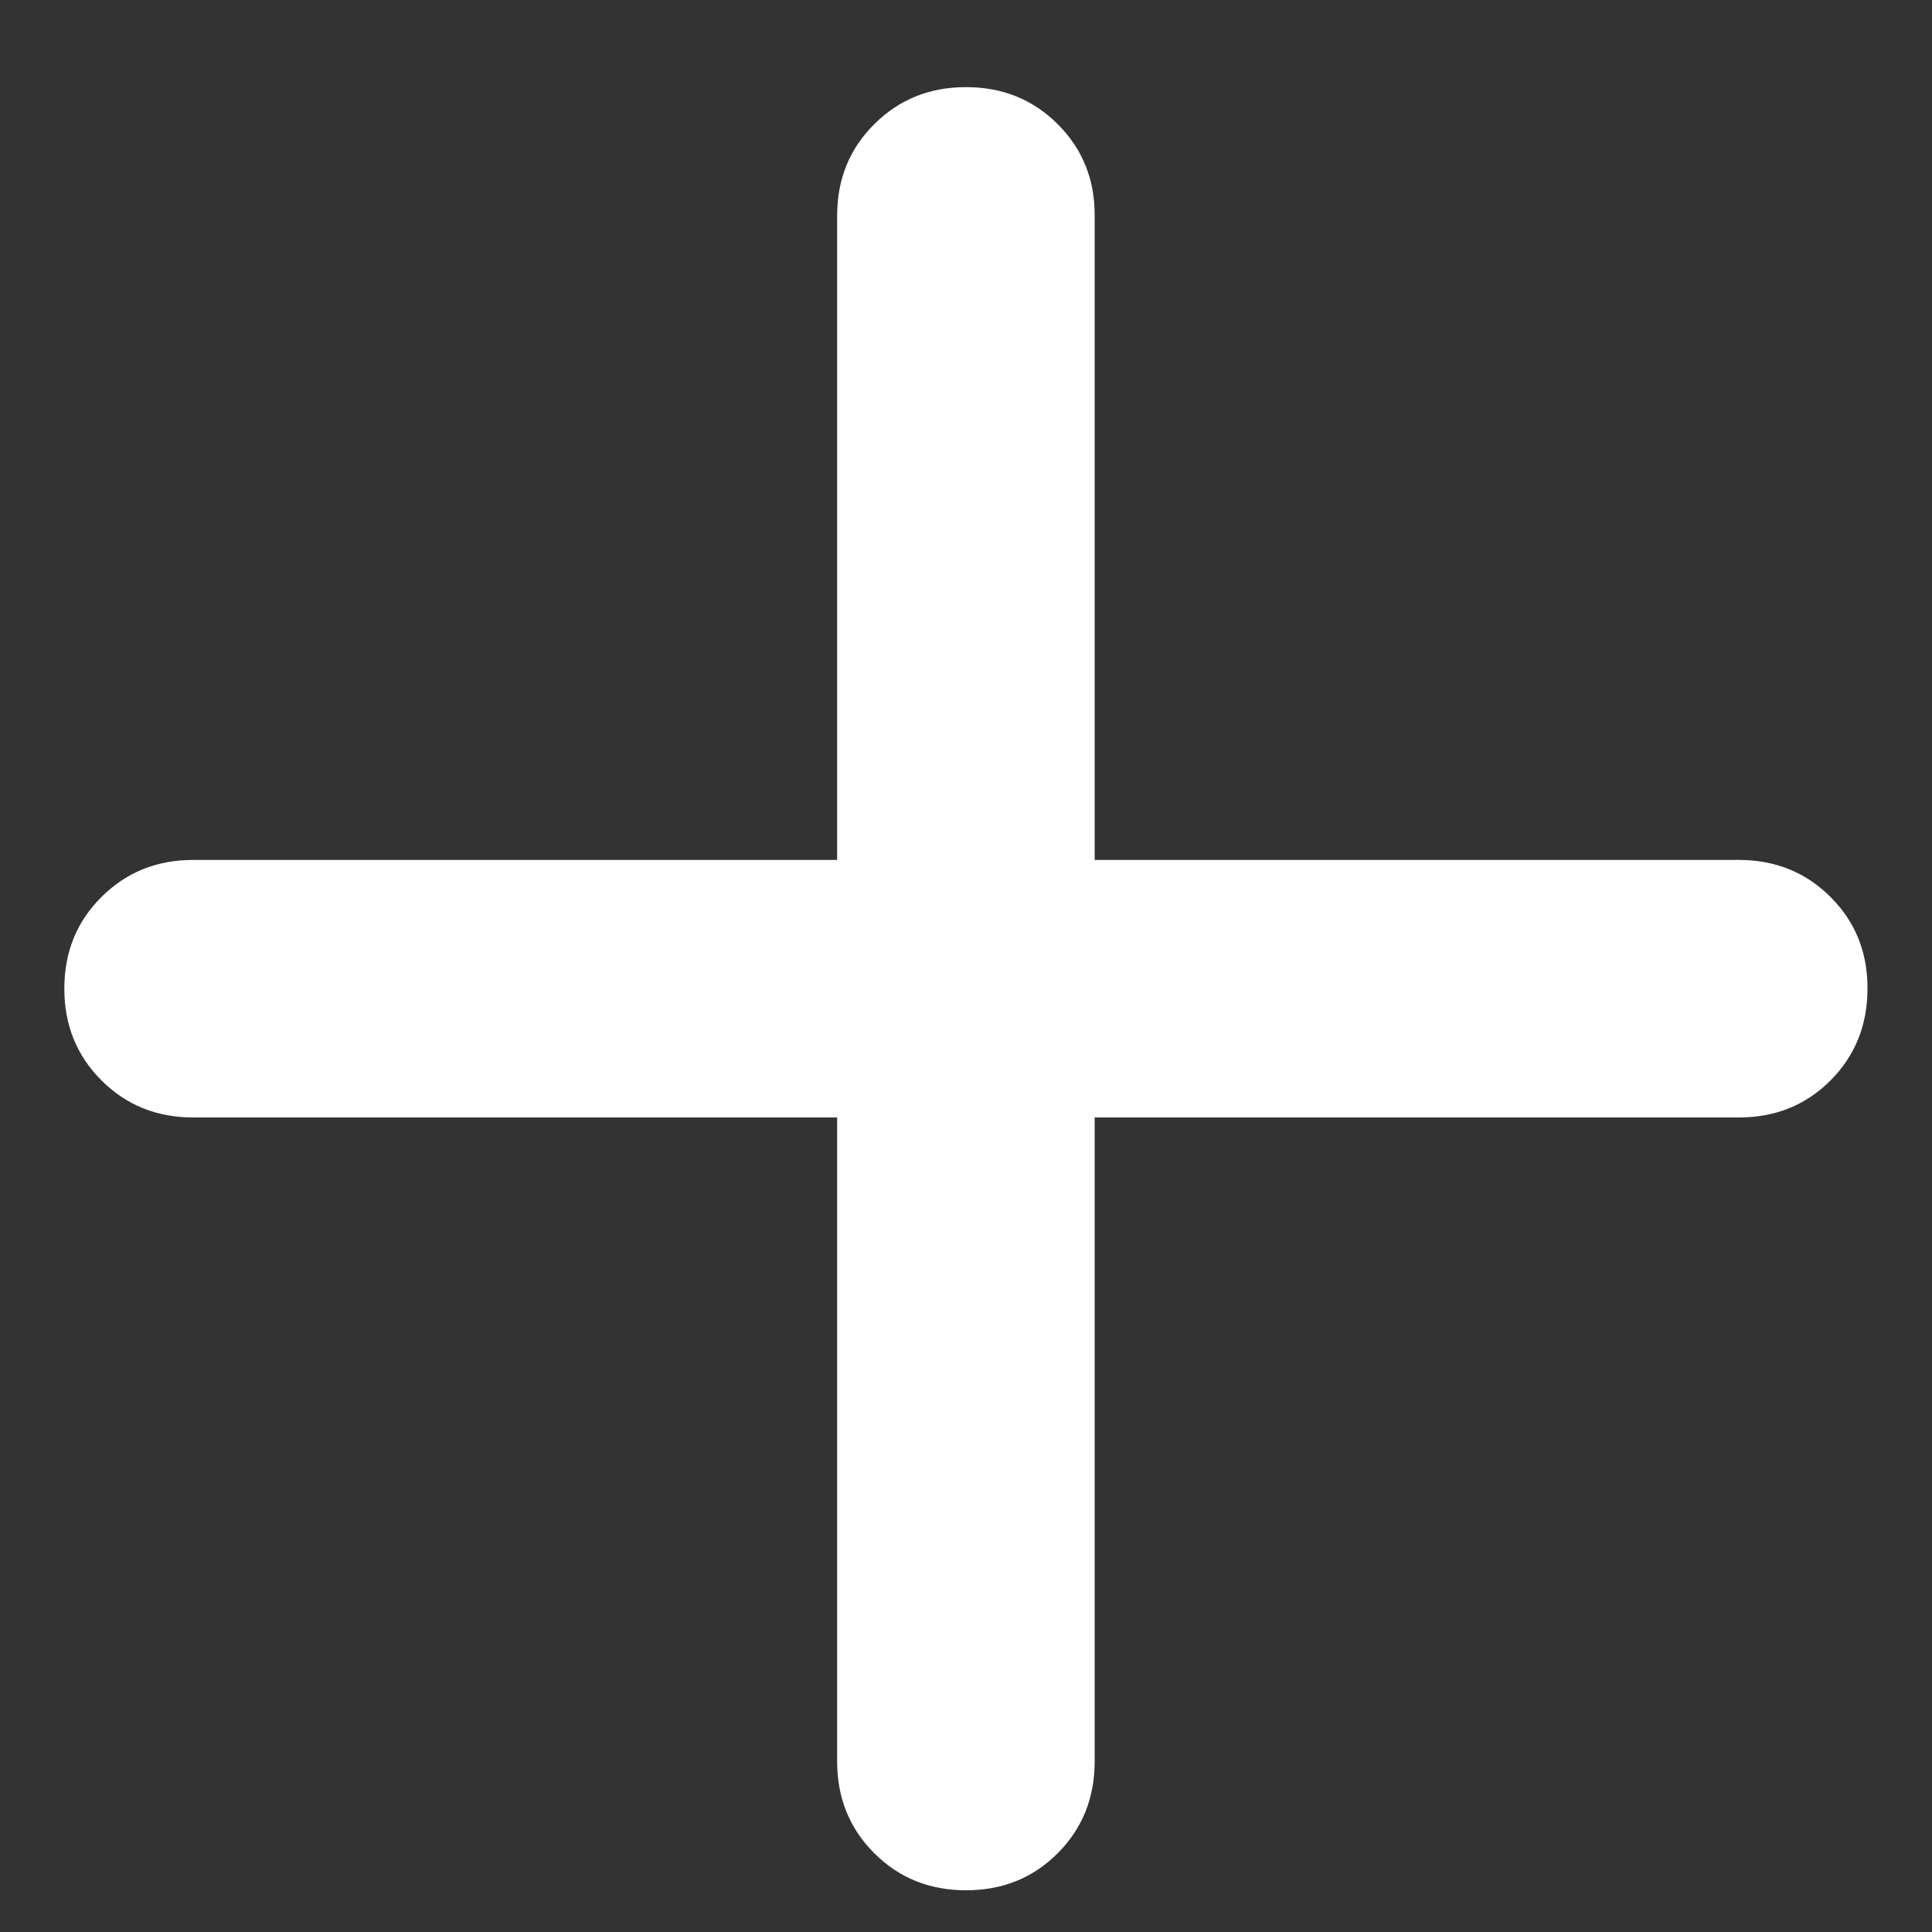 <svg width="10" height="10" viewBox="0 0 10 10" fill="none" xmlns="http://www.w3.org/2000/svg">
    <rect x="0" y="0" width="10" height="10" fill="#333333" stroke="none"/>
    <path
        d="M4.333 5.784H1C0.811 5.784 0.653 5.72 0.525 5.592C0.397 5.464 0.333 5.306 0.333 5.117C0.333 4.928 0.397 4.77 0.525 4.643C0.653 4.515 0.811 4.451 1 4.451H4.333V1.117C4.333 0.928 4.397 0.77 4.525 0.643C4.653 0.515 4.811 0.451 5 0.451C5.189 0.451 5.347 0.515 5.475 0.643C5.603 0.771 5.667 0.929 5.666 1.117V4.451H9C9.189 4.451 9.347 4.515 9.475 4.643C9.603 4.771 9.667 4.929 9.666 5.117C9.666 5.306 9.602 5.465 9.474 5.593C9.346 5.721 9.188 5.784 9 5.784H5.666V9.117C5.666 9.306 5.602 9.465 5.474 9.593C5.346 9.721 5.188 9.784 5 9.784C4.811 9.784 4.653 9.72 4.525 9.592C4.397 9.464 4.333 9.306 4.333 9.117V5.784Z"
        fill="white" />
</svg>